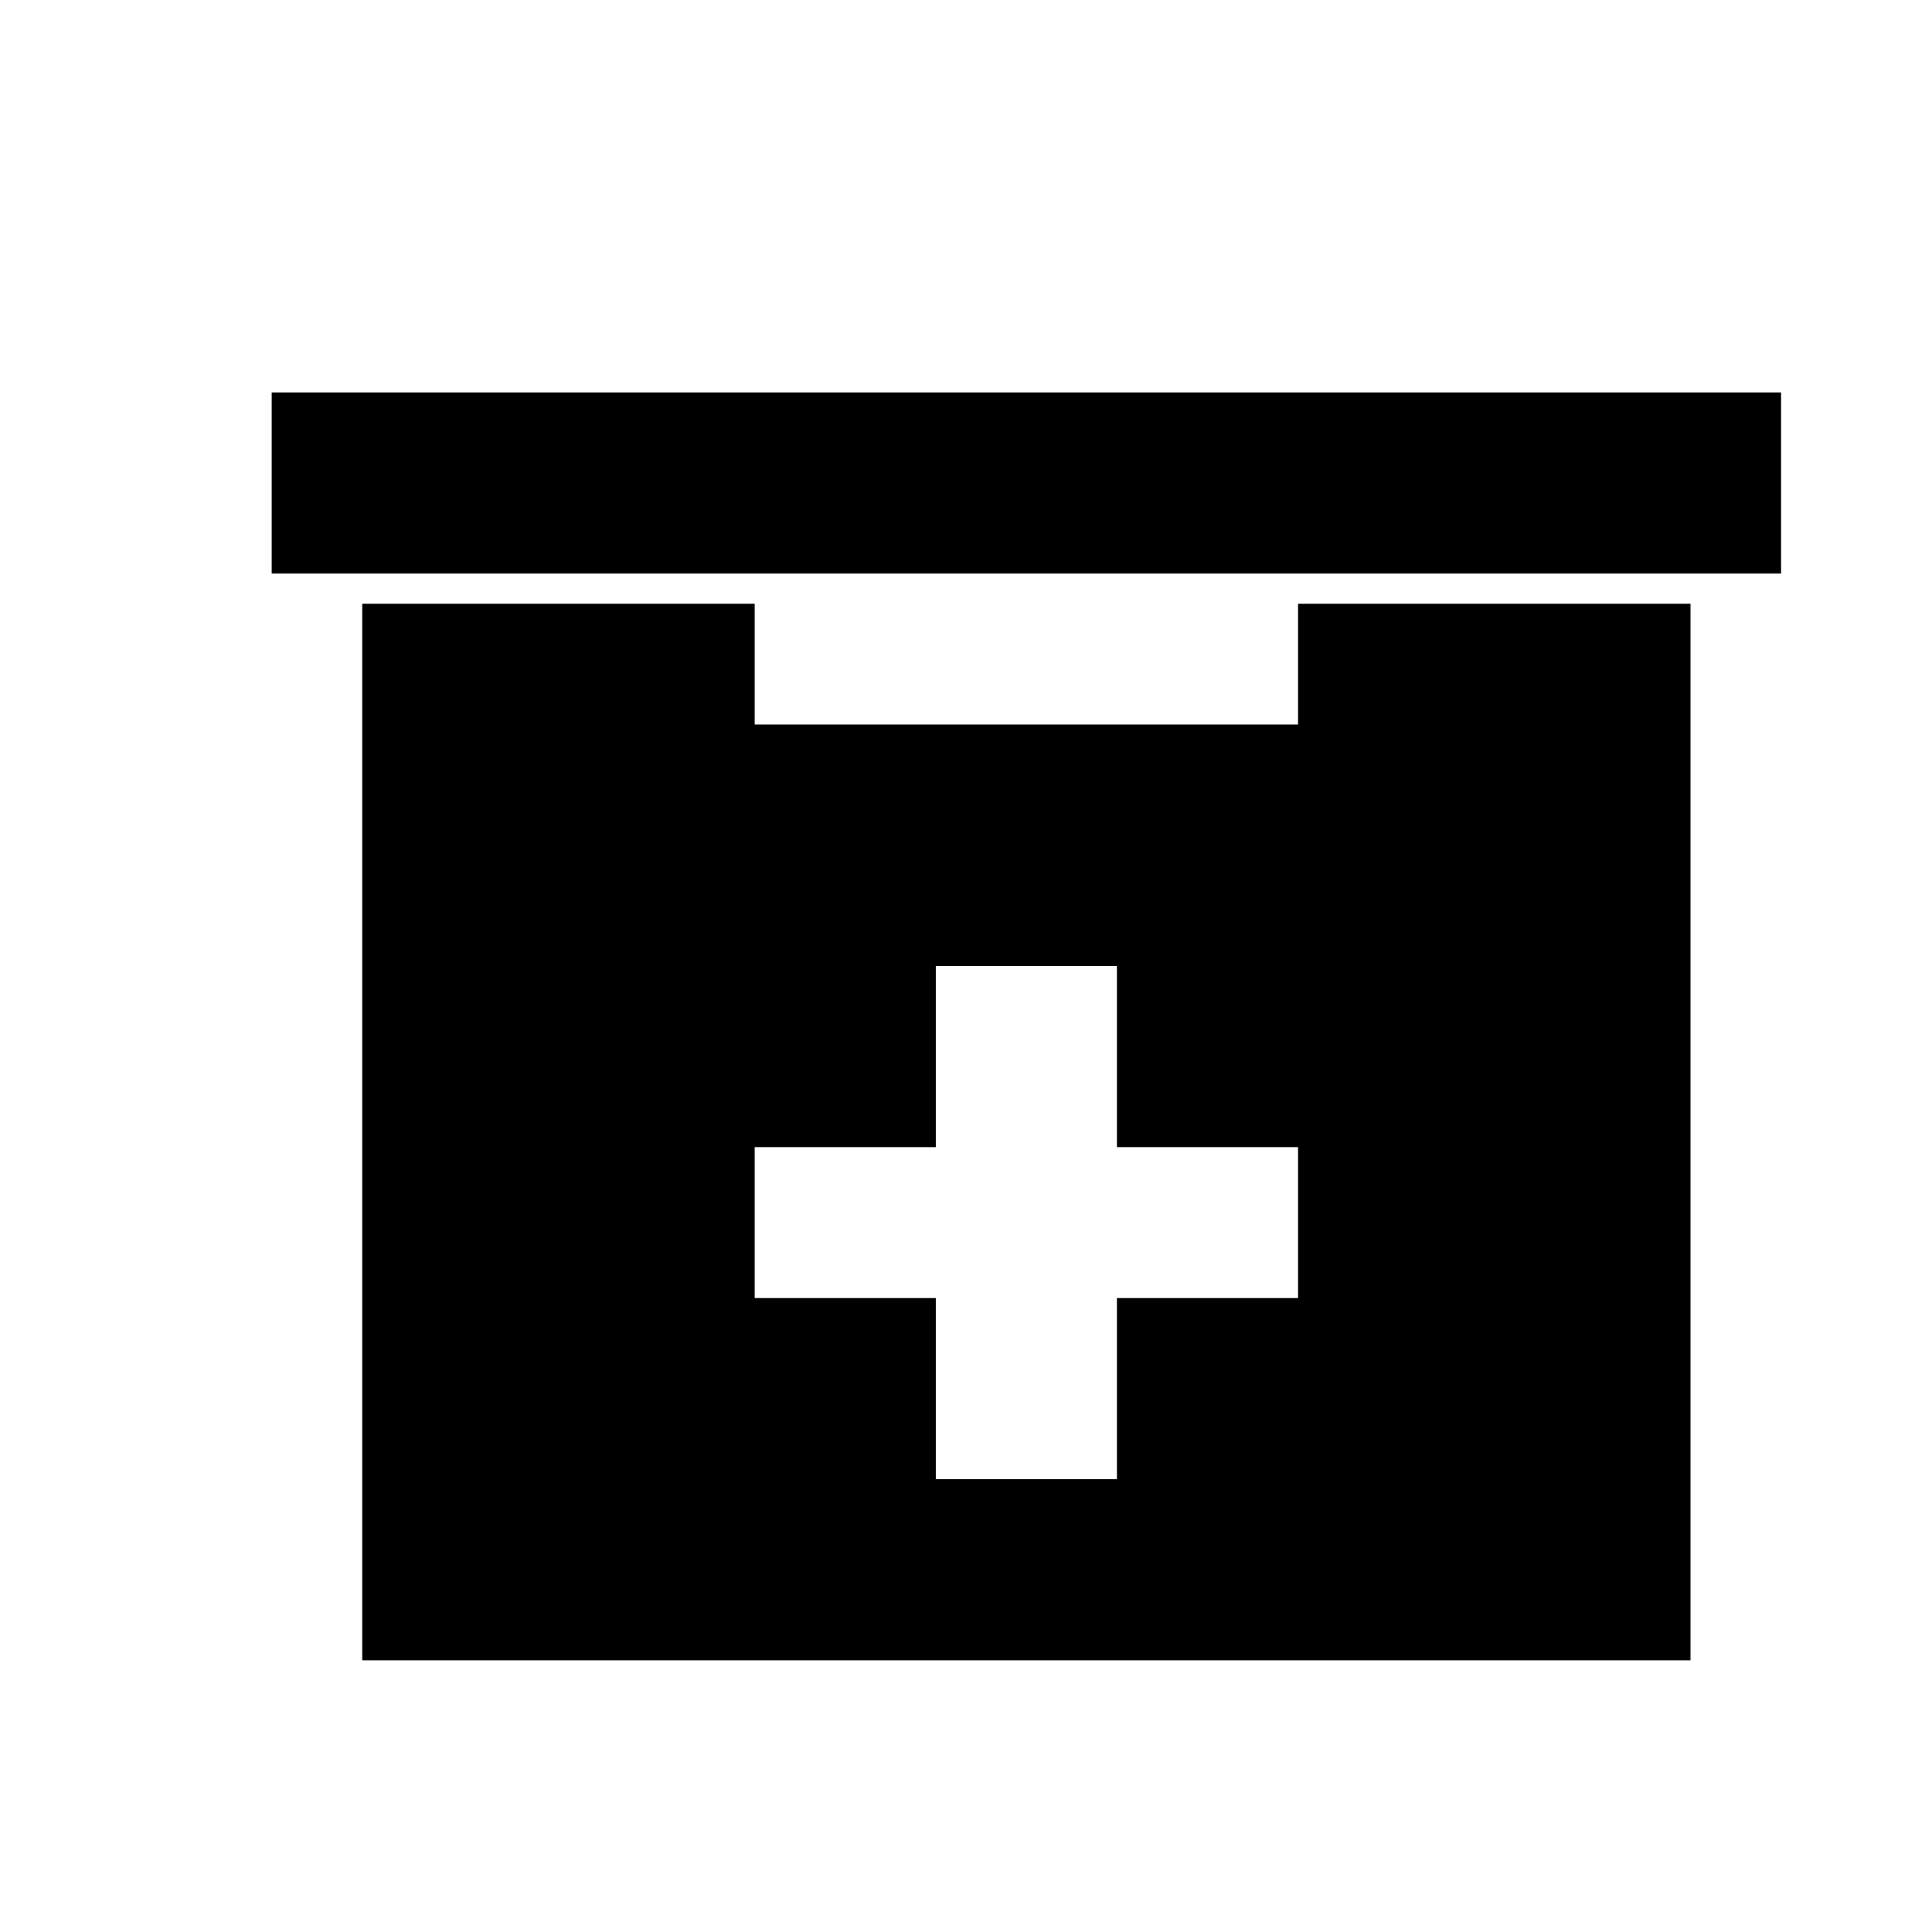 <?xml version="1.0" encoding="iso-8859-1"?>
<!-- Generator: Adobe Illustrator 17.1.0, SVG Export Plug-In . SVG Version: 6.00 Build 0)  -->
<!DOCTYPE svg PUBLIC "-//W3C//DTD SVG 1.1//EN" "http://www.w3.org/Graphics/SVG/1.1/DTD/svg11.dtd">
<svg version="1.1" id="Layer_1" xmlns="http://www.w3.org/2000/svg" xmlns:xlink="http://www.w3.org/1999/xlink" x="0px" y="0px"
	 viewBox="0 0 64 64" style="enable-background:new 0 0 64 64;" xml:space="preserve">
<g>
	<path d="M43,24H25v-4H12v35h44V20H43V24z M43,43h-6v6h-6v-6h-6v-5h6v-6h6v6h6V43z"/>
	<polygon points="9,19 25,19 43,19 59,19 59,13 9,13 	"/>
</g>
</svg>

